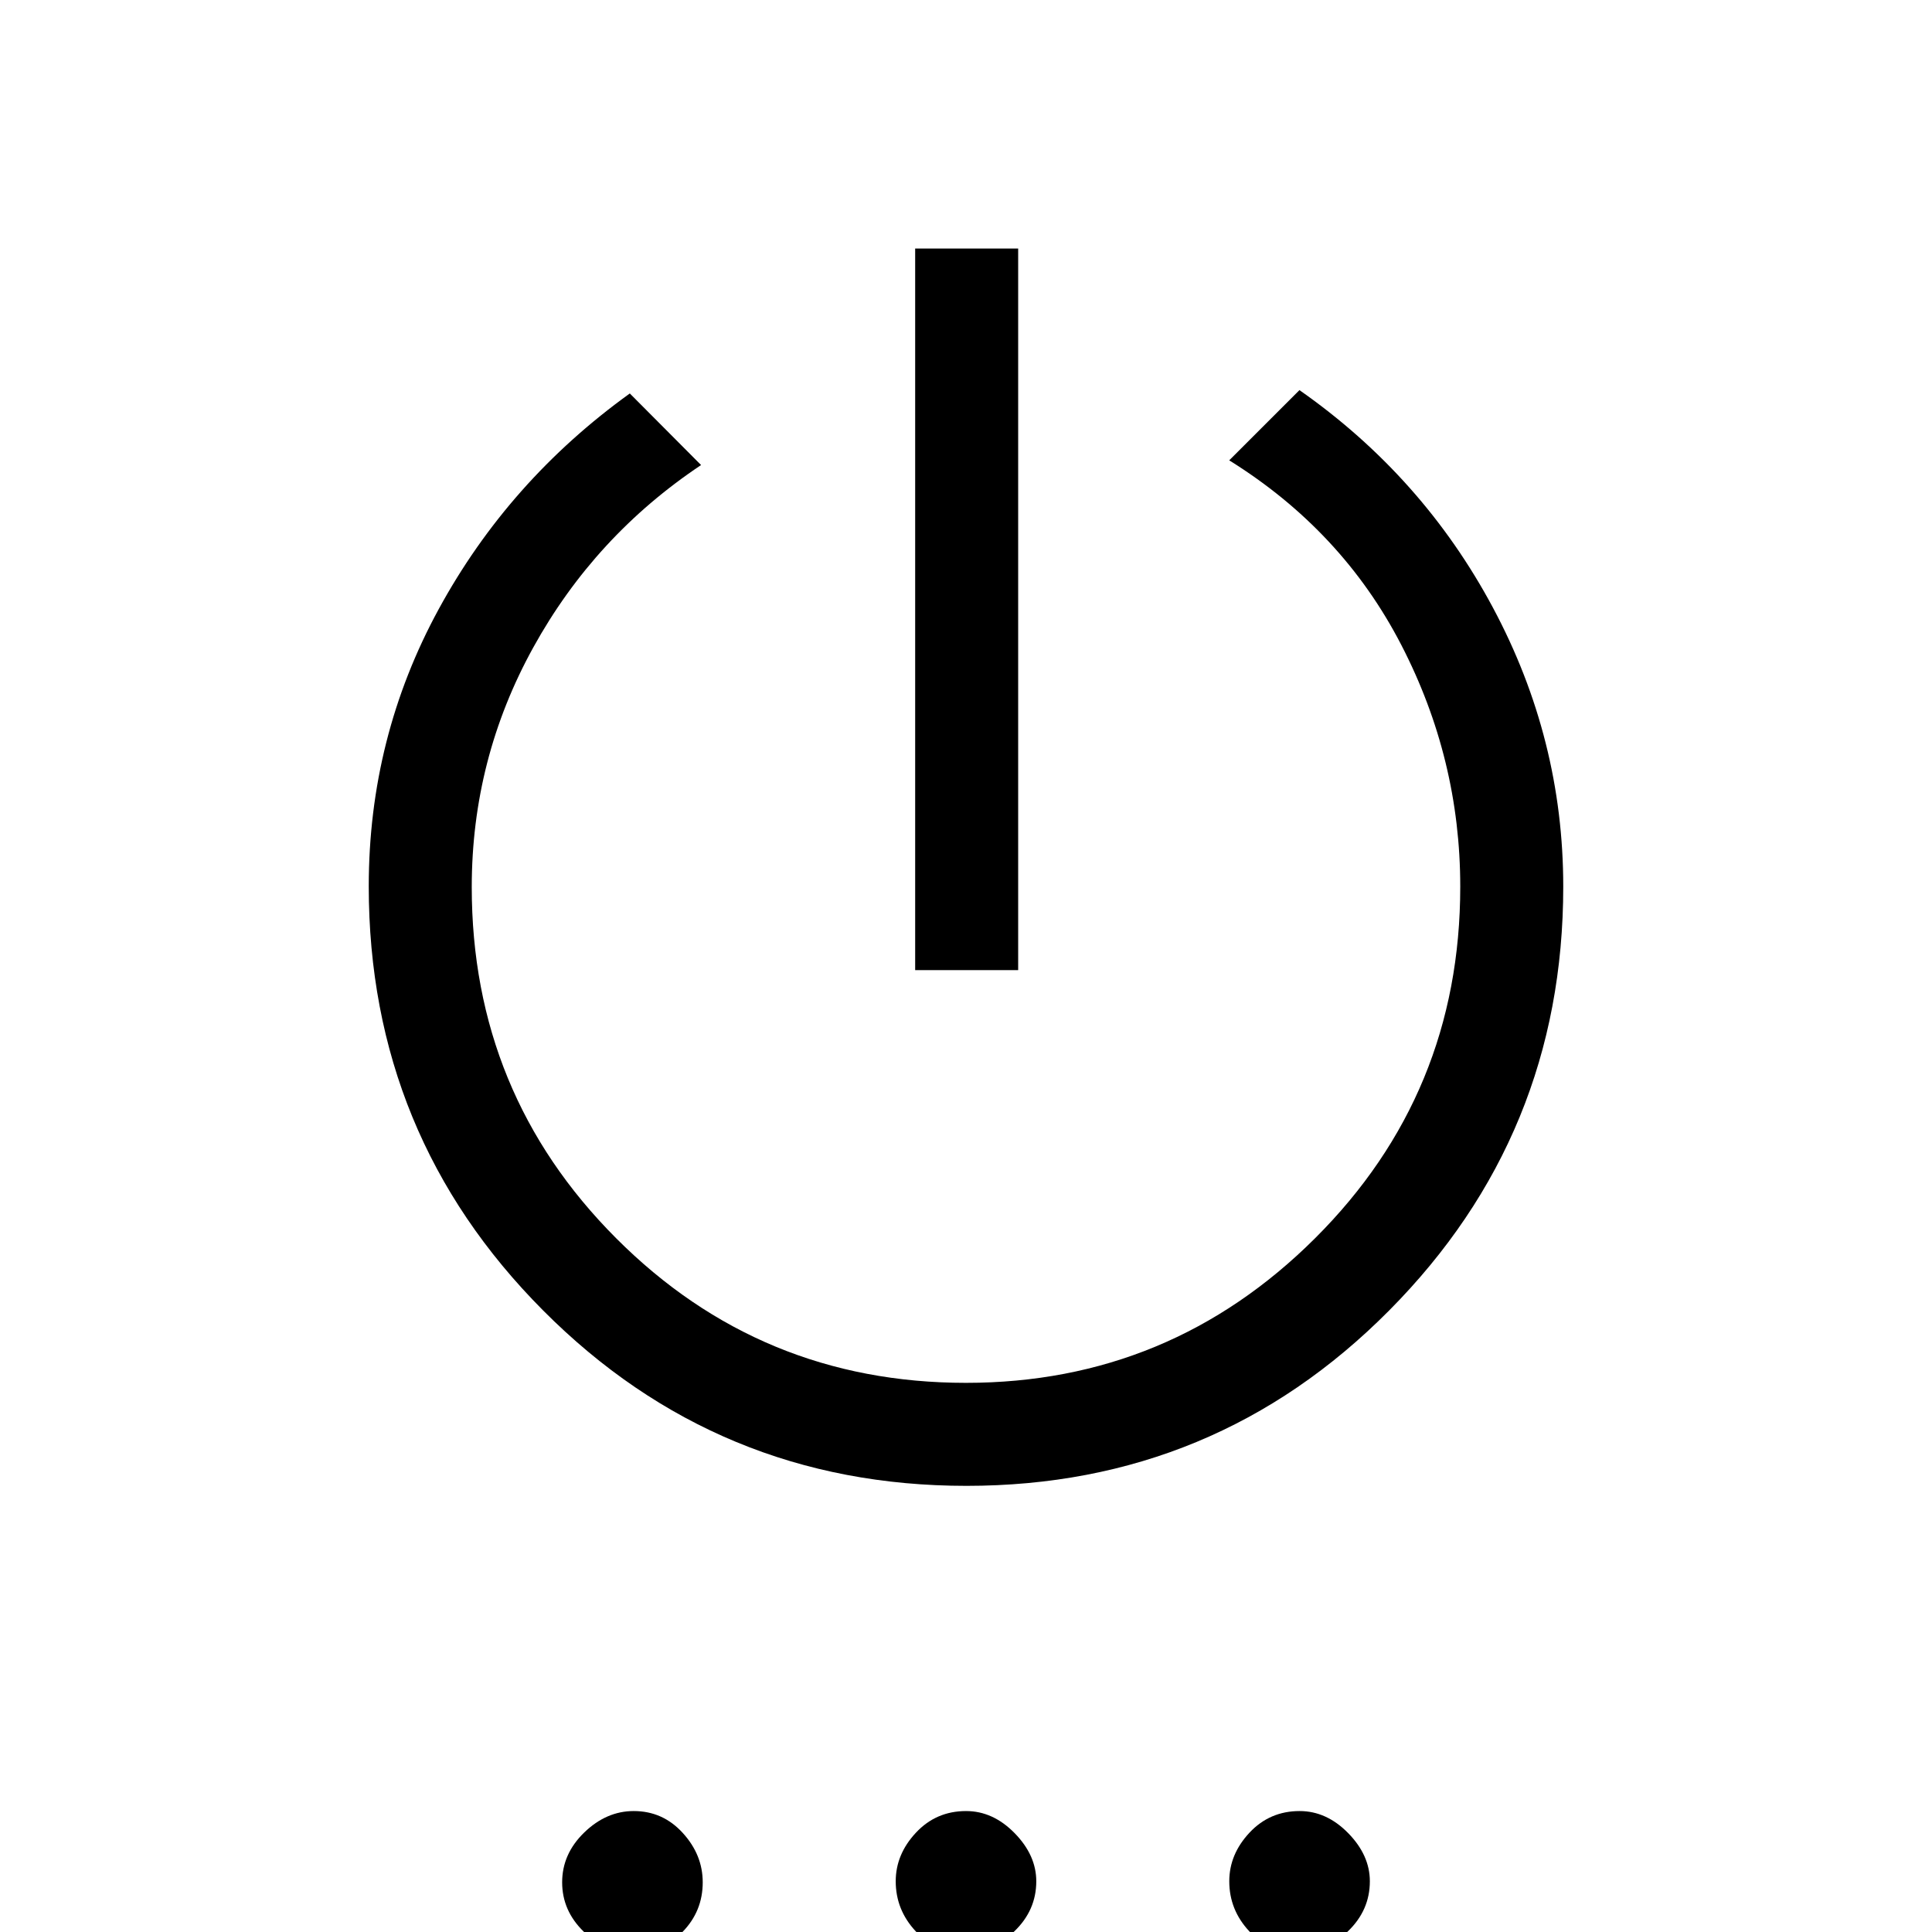<svg xmlns="http://www.w3.org/2000/svg" height="40" viewBox="0 -960 960 960" width="40"><path d="M454.74-477.95v-358.56h51.18v358.56h-51.18Zm25.49 256.26q-123.55 0-210.28-87.08-86.72-87.07-86.72-210.81 0-73.97 34.77-137.76 34.77-63.79 94.95-107.15l35.41 35.57q-52.8 35.25-83.37 90.62-30.58 55.38-30.58 119.1 0 102.56 71.71 174.44 71.72 71.89 173.88 71.89 101.38 0 173.49-71.89 72.1-71.88 72.1-174.65 0-63.45-29.32-120.17-29.32-56.73-85.48-91.68l34.9-34.89q61.31 42.92 96.19 108.18 34.89 65.27 34.89 138.5 0 123.47-86.49 210.62-86.49 87.16-210.05 87.16ZM314.9 10.26q-14.07 0-24.82-10.41t-10.75-24.54q0-14.13 10.99-24.77Q301.31-60.1 314.9-60.1q14.45 0 24.36 10.88 9.92 10.87 9.92 24.53 0 14.38-10.04 24.66-10.05 10.29-24.24 10.29Zm165.13 0q-15.12 0-25.04-10.64-9.91-10.63-9.91-24.83 0-13.39 10.04-24.14t24.91-10.75q13.39 0 24.14 10.98 10.75 10.99 10.75 23.92 0 14.45-10.98 24.95-10.99 10.51-23.91 10.51Zm165.74 0q-15.12 0-25.03-10.64-9.92-10.63-9.92-24.83 0-13.39 10.04-24.14 10.05-10.75 24.91-10.75 13.4 0 24.15 10.98 10.75 10.99 10.75 23.92 0 14.45-10.99 24.95-10.99 10.51-23.91 10.51Z"/></svg>
